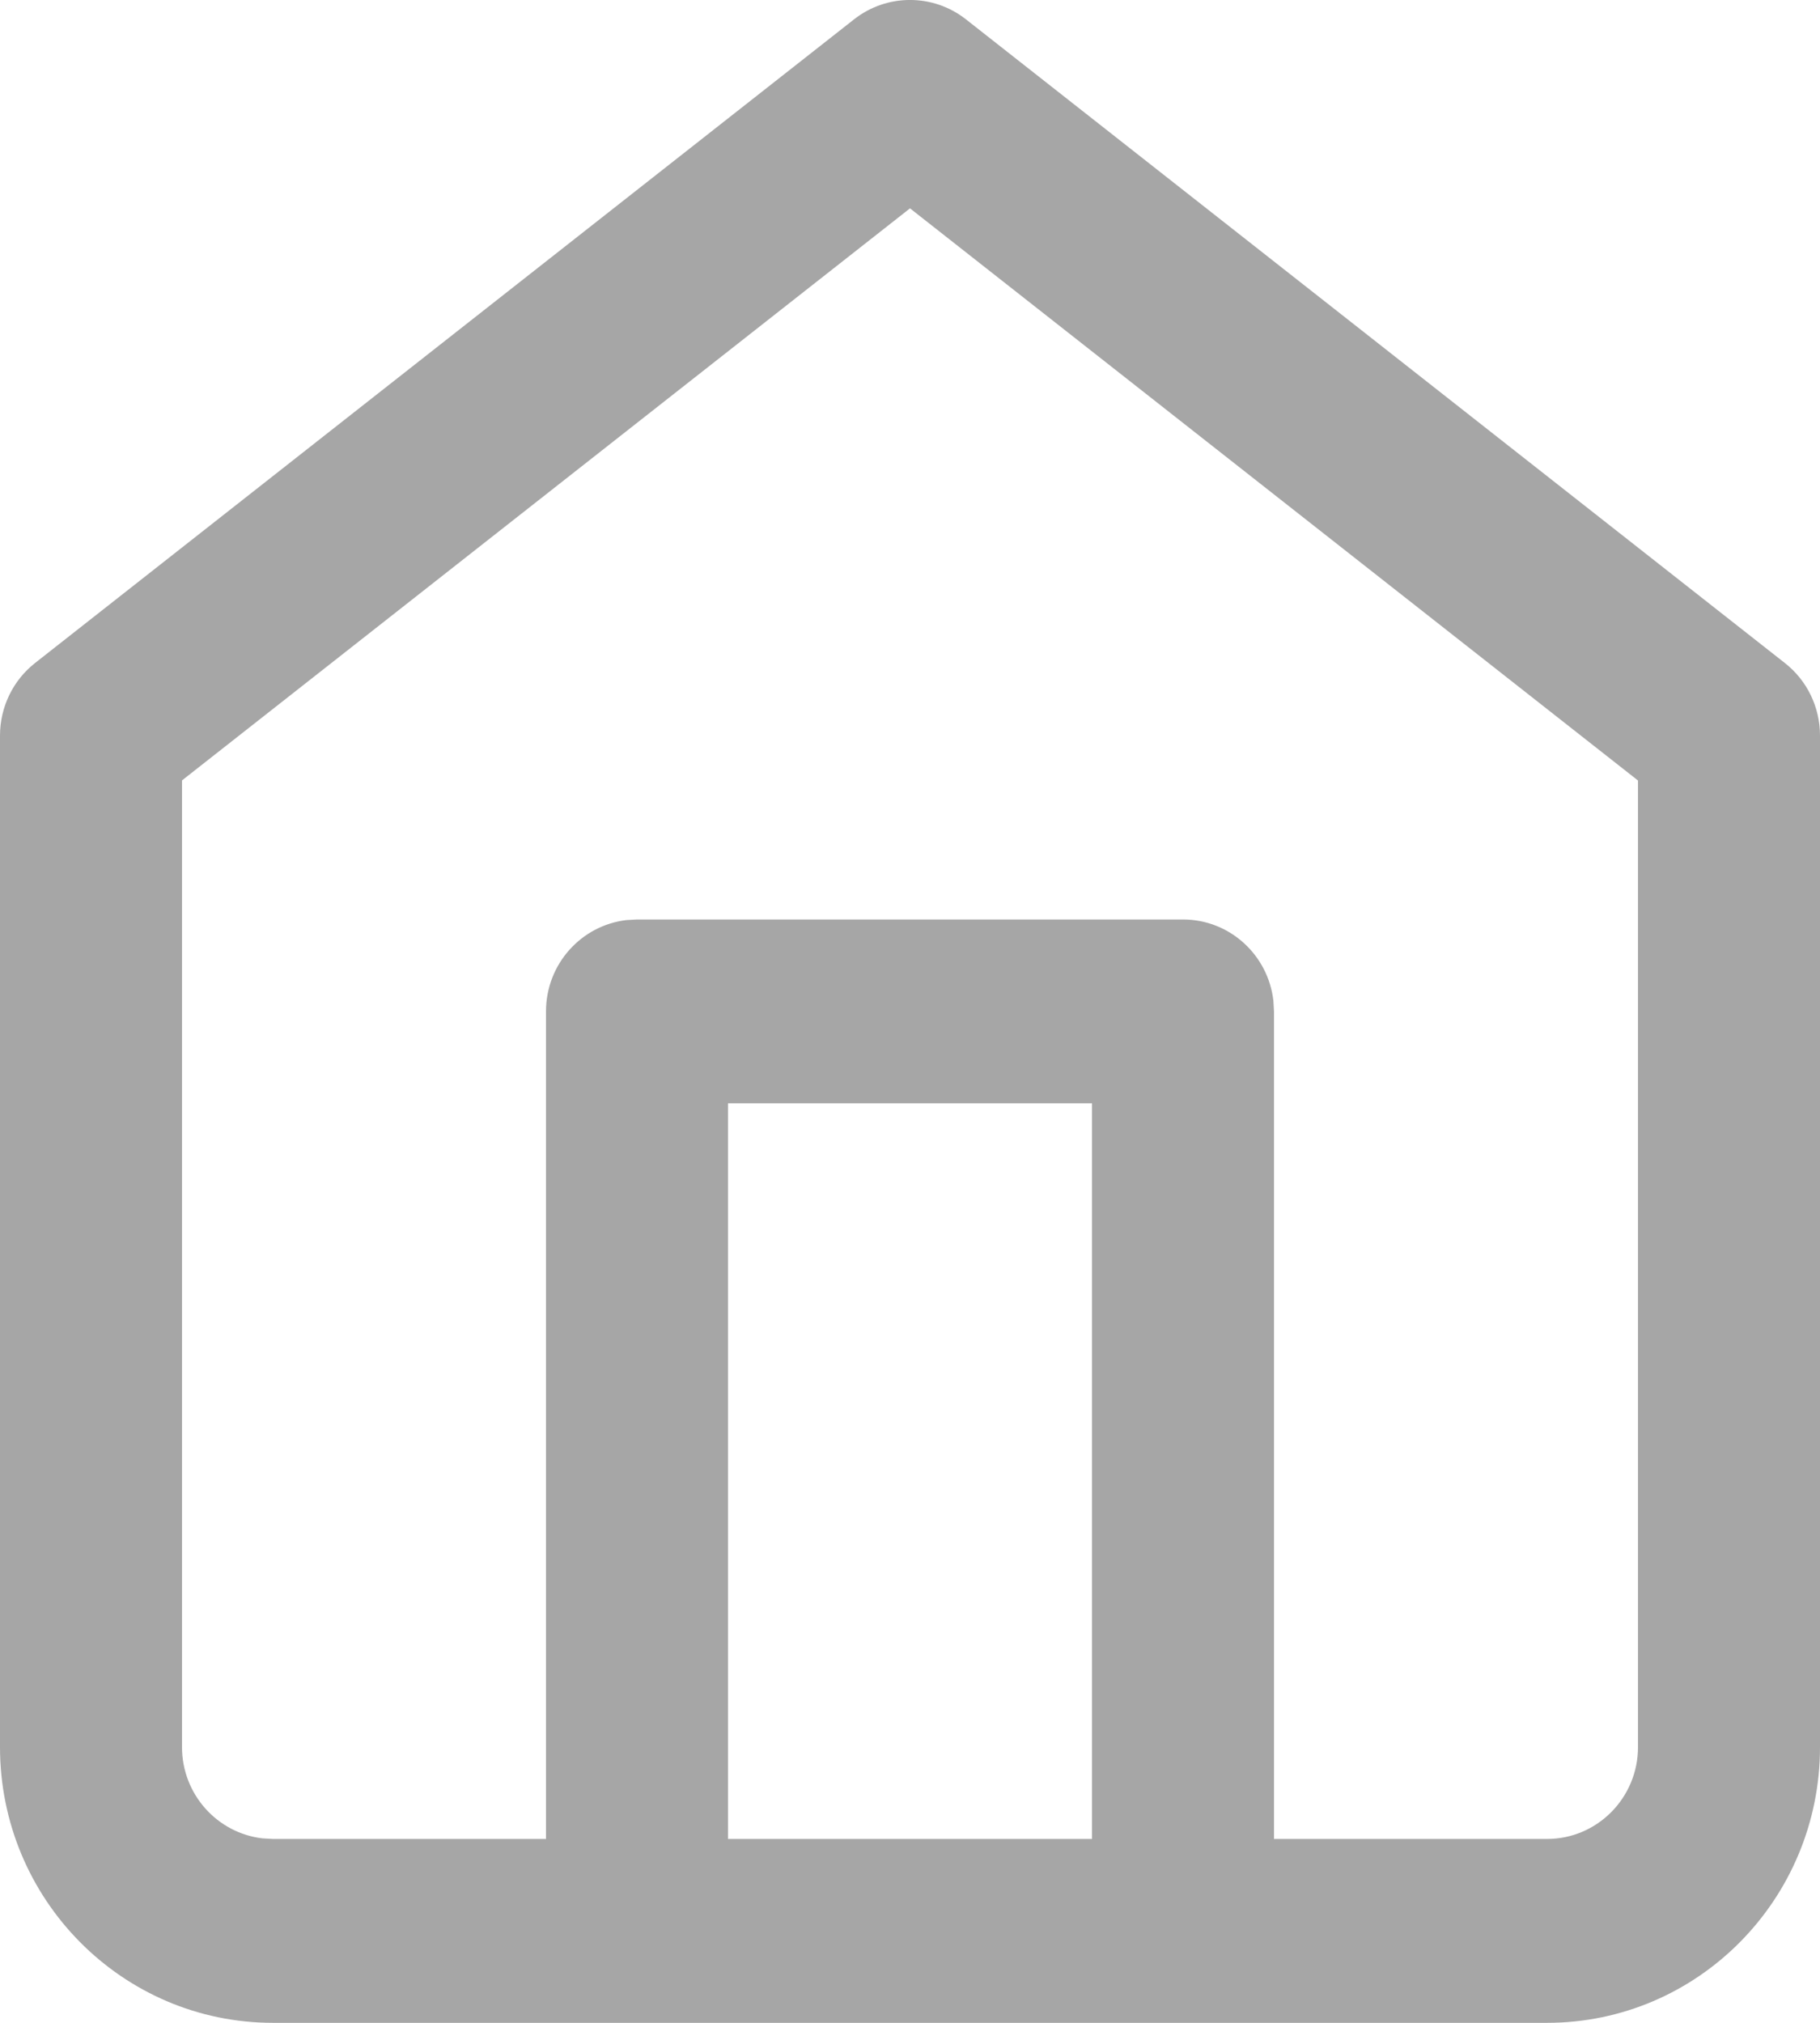 <svg width="18" height="20" viewBox="0 0 18 20" fill="none" xmlns="http://www.w3.org/2000/svg">
<path fill-rule="evenodd" clip-rule="evenodd" d="M8.447 0.191L0.347 6.555C0.128 6.727 0 6.992 0 7.273V17.273C0 18.779 1.209 20 2.7 20H6.3H11.7H15.3C16.791 20 18 18.779 18 17.273V7.273C18 6.992 17.872 6.727 17.652 6.555L9.553 0.191C9.228 -0.064 8.772 -0.064 8.447 0.191ZM12.6 18.182H15.3C15.797 18.182 16.2 17.775 16.2 17.273V7.717L9 2.06L1.8 7.716V17.273C1.8 17.739 2.147 18.123 2.595 18.176L2.7 18.182H5.4V10C5.4 9.534 5.747 9.15 6.195 9.097L6.3 9.091H11.7C12.162 9.091 12.542 9.442 12.594 9.894L12.6 10V18.182ZM7.2 18.182V10.909H10.8V18.182H7.2Z" fill="#A6A6A6"/>
</svg>
